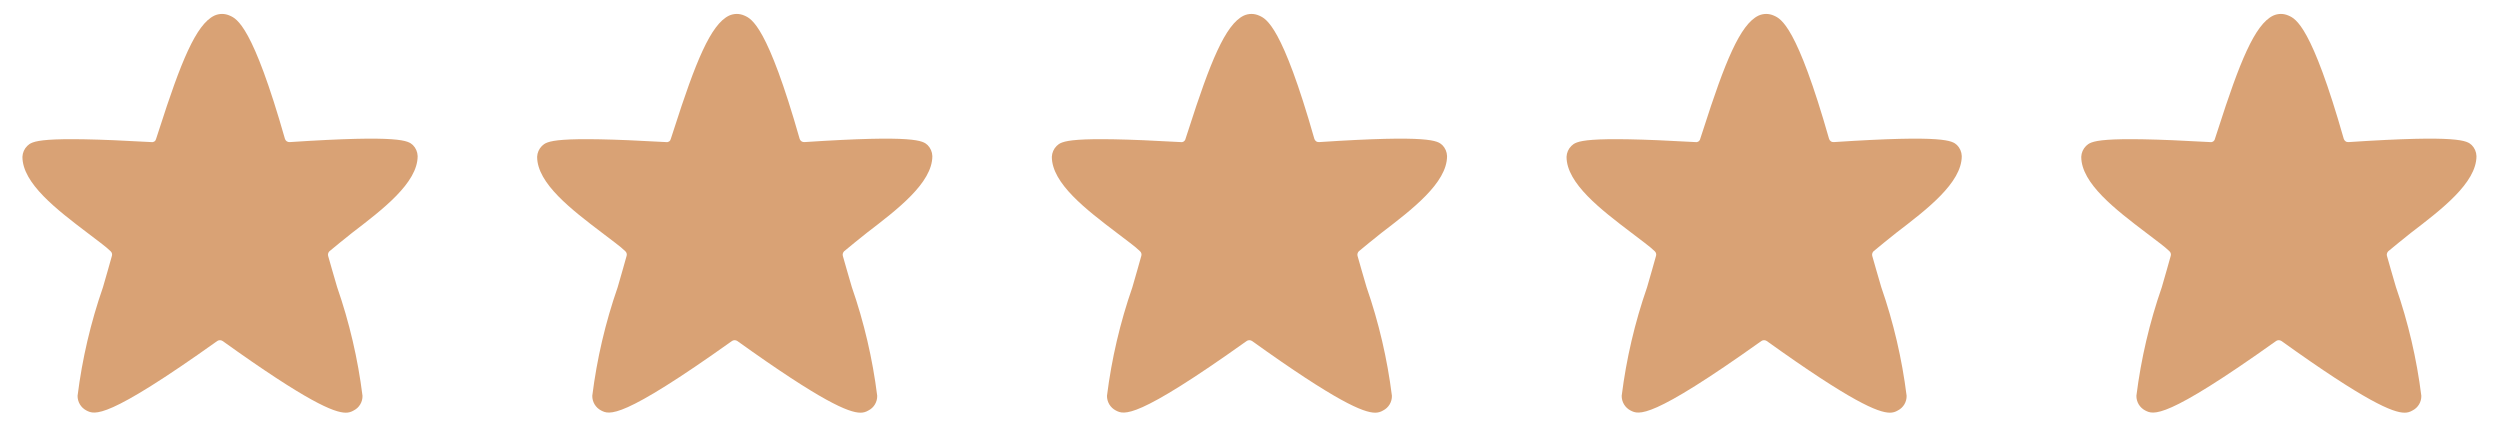 <svg width="68" height="12" viewBox="0 0 68 12" fill="none" xmlns="http://www.w3.org/2000/svg">
<g clip-path="url(#clip0_25_6221)">
<path d="M7.88 3.865C7.851 3.867 7.823 3.86 7.799 3.843C7.775 3.827 7.758 3.803 7.75 3.775C6.875 0.705 6.445 0.51 6.25 0.425C6.184 0.395 6.112 0.379 6.04 0.379C5.967 0.379 5.896 0.395 5.83 0.425C5.33 0.665 4.915 1.695 4.33 3.52L4.245 3.78C4.239 3.808 4.223 3.832 4.199 3.848C4.176 3.863 4.148 3.87 4.12 3.865C1.035 3.69 0.88 3.84 0.74 3.97C0.661 4.049 0.615 4.154 0.61 4.265C0.61 4.99 1.55 5.705 2.38 6.335C2.625 6.525 2.88 6.705 3.01 6.835C3.026 6.85 3.038 6.869 3.044 6.89C3.05 6.911 3.051 6.934 3.045 6.955C2.985 7.18 2.895 7.48 2.8 7.815C2.467 8.772 2.236 9.76 2.11 10.765C2.109 10.848 2.131 10.928 2.173 10.999C2.216 11.07 2.277 11.127 2.35 11.165C2.575 11.28 2.88 11.435 5.91 9.275C5.931 9.261 5.957 9.253 5.982 9.253C6.008 9.253 6.033 9.261 6.055 9.275C8.35 10.92 9.085 11.225 9.405 11.225C9.481 11.226 9.555 11.205 9.62 11.165C9.694 11.128 9.756 11.071 9.798 11C9.841 10.929 9.862 10.848 9.86 10.765C9.734 9.759 9.503 8.768 9.17 7.81C9.075 7.48 8.985 7.18 8.925 6.96C8.919 6.938 8.919 6.915 8.926 6.893C8.932 6.871 8.944 6.851 8.96 6.835C9.11 6.705 9.335 6.53 9.575 6.335C10.41 5.695 11.36 4.975 11.36 4.245C11.356 4.132 11.31 4.025 11.23 3.945C11.1 3.83 10.92 3.665 7.88 3.865Z" fill="#D9A275"/>
</g>
<g clip-path="url(#clip1_25_6221)">
<path d="M21.88 3.865C21.851 3.867 21.823 3.86 21.799 3.843C21.775 3.827 21.758 3.803 21.75 3.775C20.875 0.705 20.445 0.51 20.25 0.425C20.184 0.395 20.112 0.379 20.04 0.379C19.967 0.379 19.896 0.395 19.83 0.425C19.33 0.665 18.915 1.695 18.33 3.52L18.245 3.78C18.239 3.808 18.223 3.832 18.199 3.848C18.176 3.863 18.148 3.87 18.12 3.865C15.035 3.69 14.88 3.84 14.74 3.97C14.661 4.049 14.615 4.154 14.61 4.265C14.61 4.99 15.55 5.705 16.38 6.335C16.625 6.525 16.88 6.705 17.01 6.835C17.026 6.85 17.038 6.869 17.044 6.89C17.05 6.911 17.051 6.934 17.045 6.955C16.985 7.18 16.895 7.48 16.8 7.815C16.467 8.772 16.236 9.76 16.11 10.765C16.109 10.848 16.131 10.928 16.173 10.999C16.216 11.07 16.277 11.127 16.35 11.165C16.575 11.28 16.88 11.435 19.91 9.275C19.931 9.261 19.956 9.253 19.982 9.253C20.008 9.253 20.033 9.261 20.055 9.275C22.35 10.92 23.085 11.225 23.405 11.225C23.481 11.226 23.555 11.205 23.62 11.165C23.694 11.128 23.756 11.071 23.798 11C23.84 10.929 23.862 10.848 23.86 10.765C23.734 9.759 23.503 8.768 23.17 7.81C23.075 7.48 22.985 7.18 22.925 6.96C22.919 6.938 22.919 6.915 22.926 6.893C22.932 6.871 22.944 6.851 22.96 6.835C23.11 6.705 23.335 6.53 23.575 6.335C24.41 5.695 25.36 4.975 25.36 4.245C25.356 4.132 25.31 4.025 25.23 3.945C25.1 3.83 24.92 3.665 21.88 3.865Z" fill="#D9A275"/>
</g>
<g clip-path="url(#clip2_25_6221)">
<path d="M35.88 3.865C35.851 3.867 35.822 3.86 35.799 3.843C35.775 3.827 35.758 3.803 35.75 3.775C34.875 0.705 34.445 0.51 34.25 0.425C34.184 0.395 34.112 0.379 34.04 0.379C33.967 0.379 33.896 0.395 33.83 0.425C33.33 0.665 32.915 1.695 32.33 3.52L32.245 3.78C32.239 3.808 32.222 3.832 32.199 3.848C32.176 3.863 32.148 3.87 32.12 3.865C29.035 3.69 28.88 3.84 28.74 3.97C28.661 4.049 28.615 4.154 28.61 4.265C28.61 4.99 29.55 5.705 30.38 6.335C30.625 6.525 30.88 6.705 31.01 6.835C31.026 6.85 31.038 6.869 31.044 6.89C31.05 6.911 31.051 6.934 31.045 6.955C30.985 7.18 30.895 7.48 30.8 7.815C30.467 8.772 30.236 9.76 30.11 10.765C30.109 10.848 30.131 10.928 30.173 10.999C30.216 11.07 30.277 11.127 30.35 11.165C30.575 11.28 30.88 11.435 33.91 9.275C33.931 9.261 33.956 9.253 33.982 9.253C34.008 9.253 34.033 9.261 34.055 9.275C36.35 10.92 37.085 11.225 37.405 11.225C37.481 11.226 37.555 11.205 37.62 11.165C37.694 11.128 37.755 11.071 37.798 11C37.84 10.929 37.862 10.848 37.86 10.765C37.734 9.759 37.503 8.768 37.17 7.81C37.075 7.48 36.985 7.18 36.925 6.96C36.919 6.938 36.919 6.915 36.926 6.893C36.932 6.871 36.944 6.851 36.96 6.835C37.11 6.705 37.335 6.53 37.575 6.335C38.41 5.695 39.36 4.975 39.36 4.245C39.356 4.132 39.31 4.025 39.23 3.945C39.1 3.83 38.92 3.665 35.88 3.865Z" fill="#D9A275"/>
</g>
<g clip-path="url(#clip3_25_6221)">
<path d="M49.88 3.865C49.851 3.867 49.822 3.86 49.799 3.843C49.775 3.827 49.758 3.803 49.75 3.775C48.875 0.705 48.445 0.51 48.25 0.425C48.184 0.395 48.112 0.379 48.04 0.379C47.967 0.379 47.896 0.395 47.83 0.425C47.33 0.665 46.915 1.695 46.33 3.52L46.245 3.78C46.239 3.808 46.222 3.832 46.199 3.848C46.176 3.863 46.148 3.87 46.12 3.865C43.035 3.69 42.88 3.84 42.74 3.97C42.661 4.049 42.615 4.154 42.61 4.265C42.61 4.99 43.55 5.705 44.38 6.335C44.625 6.525 44.88 6.705 45.01 6.835C45.026 6.85 45.038 6.869 45.044 6.89C45.05 6.911 45.051 6.934 45.045 6.955C44.985 7.18 44.895 7.48 44.8 7.815C44.467 8.772 44.236 9.76 44.11 10.765C44.109 10.848 44.131 10.928 44.173 10.999C44.216 11.07 44.277 11.127 44.35 11.165C44.575 11.28 44.88 11.435 47.91 9.275C47.931 9.261 47.956 9.253 47.982 9.253C48.008 9.253 48.033 9.261 48.055 9.275C50.35 10.92 51.085 11.225 51.405 11.225C51.481 11.226 51.555 11.205 51.62 11.165C51.694 11.128 51.755 11.071 51.798 11C51.84 10.929 51.862 10.848 51.86 10.765C51.734 9.759 51.503 8.768 51.17 7.81C51.075 7.48 50.985 7.18 50.925 6.96C50.919 6.938 50.919 6.915 50.926 6.893C50.932 6.871 50.944 6.851 50.96 6.835C51.11 6.705 51.335 6.53 51.575 6.335C52.41 5.695 53.36 4.975 53.36 4.245C53.356 4.132 53.31 4.025 53.23 3.945C53.1 3.83 52.92 3.665 49.88 3.865Z" fill="#D9A275"/>
</g>
<g clip-path="url(#clip4_25_6221)">
<path d="M63.88 3.865C63.851 3.867 63.822 3.86 63.799 3.843C63.775 3.827 63.758 3.803 63.75 3.775C62.875 0.705 62.445 0.51 62.25 0.425C62.184 0.395 62.112 0.379 62.04 0.379C61.967 0.379 61.896 0.395 61.83 0.425C61.33 0.665 60.915 1.695 60.33 3.52L60.245 3.78C60.239 3.808 60.222 3.832 60.199 3.848C60.176 3.863 60.148 3.87 60.12 3.865C57.035 3.69 56.88 3.84 56.74 3.97C56.661 4.049 56.615 4.154 56.61 4.265C56.61 4.99 57.55 5.705 58.38 6.335C58.625 6.525 58.88 6.705 59.01 6.835C59.026 6.85 59.038 6.869 59.044 6.89C59.05 6.911 59.051 6.934 59.045 6.955C58.985 7.18 58.895 7.48 58.8 7.815C58.467 8.772 58.236 9.76 58.11 10.765C58.109 10.848 58.131 10.928 58.173 10.999C58.216 11.07 58.277 11.127 58.35 11.165C58.575 11.28 58.88 11.435 61.91 9.275C61.931 9.261 61.956 9.253 61.982 9.253C62.008 9.253 62.033 9.261 62.055 9.275C64.35 10.92 65.085 11.225 65.405 11.225C65.481 11.226 65.555 11.205 65.62 11.165C65.694 11.128 65.755 11.071 65.798 11C65.841 10.929 65.862 10.848 65.86 10.765C65.734 9.759 65.503 8.768 65.17 7.81C65.075 7.48 64.985 7.18 64.925 6.96C64.919 6.938 64.919 6.915 64.926 6.893C64.932 6.871 64.944 6.851 64.96 6.835C65.11 6.705 65.335 6.53 65.575 6.335C66.41 5.695 67.36 4.975 67.36 4.245C67.356 4.132 67.31 4.025 67.23 3.945C67.1 3.83 66.92 3.665 63.88 3.865Z" fill="#D9A275"/>
</g>
<defs>
<clipPath id="clip0_25_6221">
<rect width="12" height="12" fill="white"/>
</clipPath>
<clipPath id="clip1_25_6221">
<rect width="12" height="12" fill="white" transform="translate(14)"/>
</clipPath>
<clipPath id="clip2_25_6221">
<rect width="12" height="12" fill="white" transform="translate(28)"/>
</clipPath>
<clipPath id="clip3_25_6221">
<rect width="12" height="12" fill="white" transform="translate(42)"/>
</clipPath>
<clipPath id="clip4_25_6221">
<rect width="12" height="12" fill="white" transform="translate(56)"/>
</clipPath>
</defs>
</svg>
